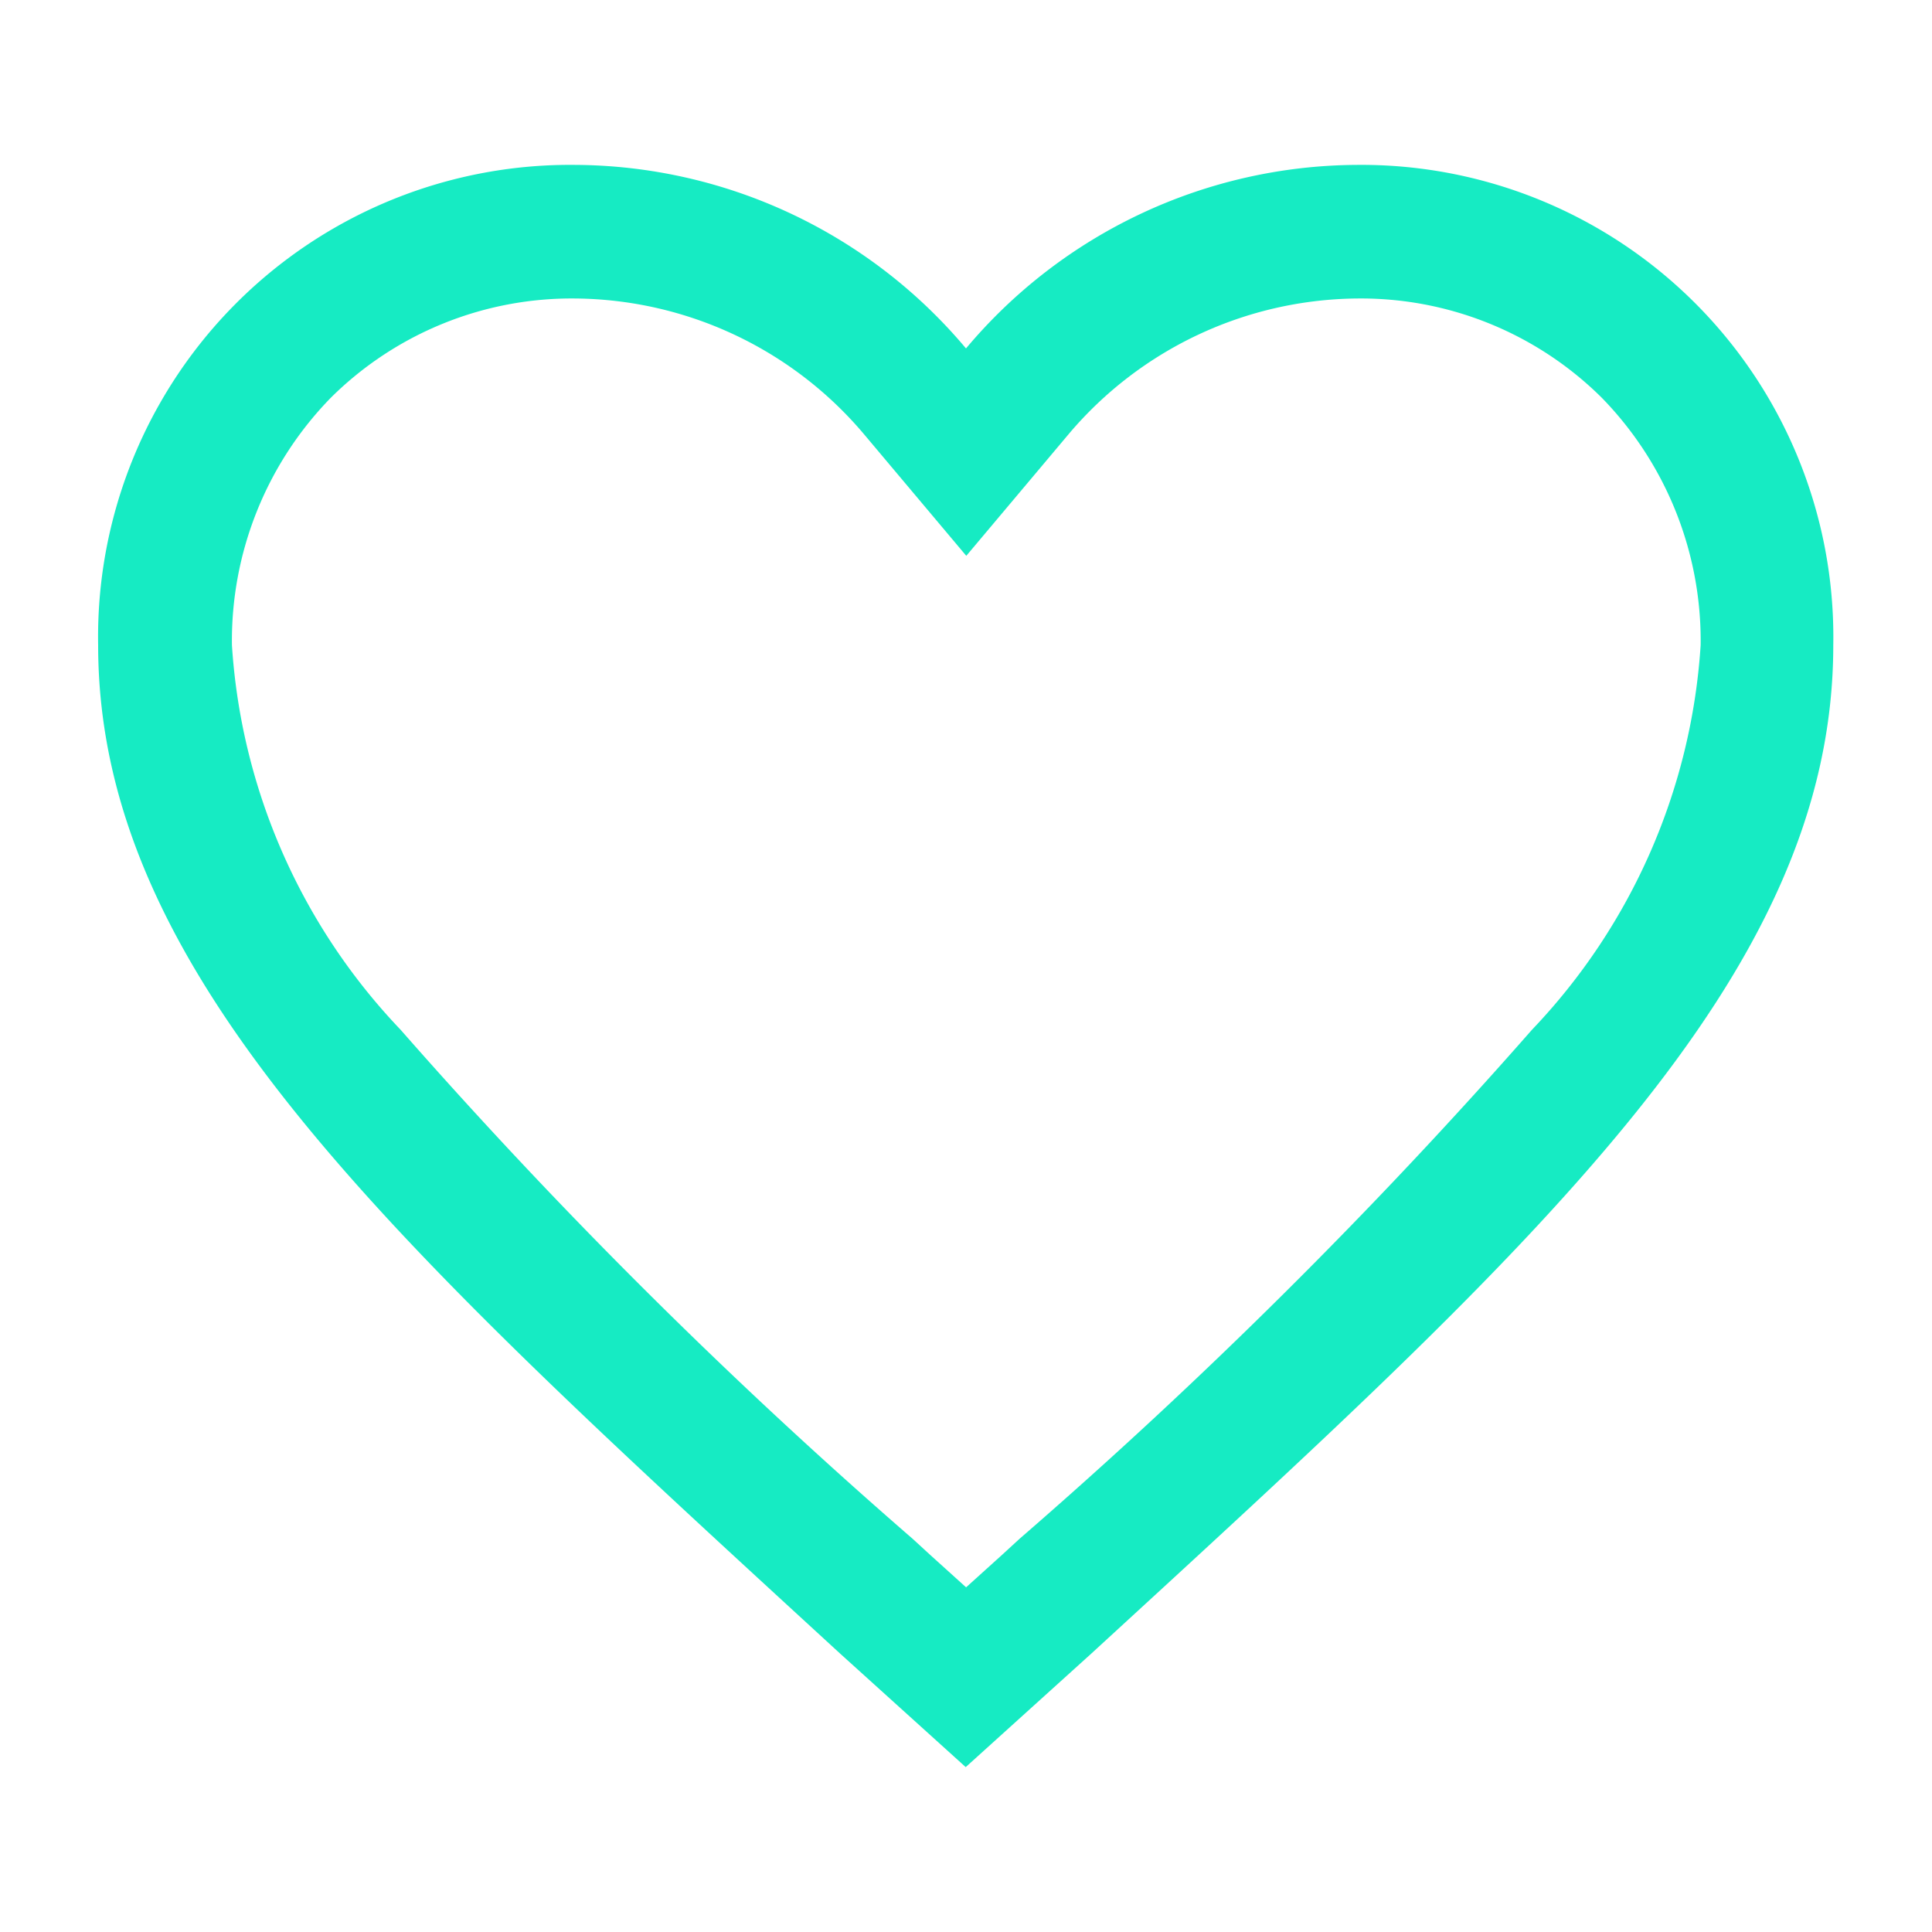 <svg xmlns="http://www.w3.org/2000/svg" width="20" height="20" viewBox="0 0 20 20">
  <g id="Group_2883" data-name="Group 2883" transform="translate(-15245 3521)">
    <path id="_13e5cb26d03bb99d864414189f28c138" data-name="13e5cb26d03bb99d864414189f28c138" d="M61.027,64a5.315,5.315,0,0,0-4.043,1.9A5.315,5.315,0,0,0,52.941,64,4.886,4.886,0,0,0,48,68.971c0,3.435,3.055,6.192,7.681,10.44l1.3,1.175,1.3-1.175c4.627-4.248,7.681-7.005,7.681-10.44A4.886,4.886,0,0,0,61.027,64ZM57.539,78.222l-.182.167-.372.336-.372-.336-.182-.167a55,55,0,0,1-5.3-5.269,6.355,6.355,0,0,1-1.746-3.981,3.6,3.6,0,0,1,1.024-2.562,3.538,3.538,0,0,1,2.535-1.027,3.953,3.953,0,0,1,2.985,1.406l1.058,1.258,1.058-1.258a3.953,3.953,0,0,1,2.985-1.406,3.538,3.538,0,0,1,2.535,1.027,3.6,3.6,0,0,1,1.024,2.562,6.355,6.355,0,0,1-1.746,3.981A55,55,0,0,1,57.539,78.222Z" transform="translate(15198.016 -3583.293)" fill="#16ebc3"/>
    <rect id="Rectangle_1138" data-name="Rectangle 1138" width="20" height="20" transform="translate(15245 -3521)" fill="none"/>
  </g>
</svg>
